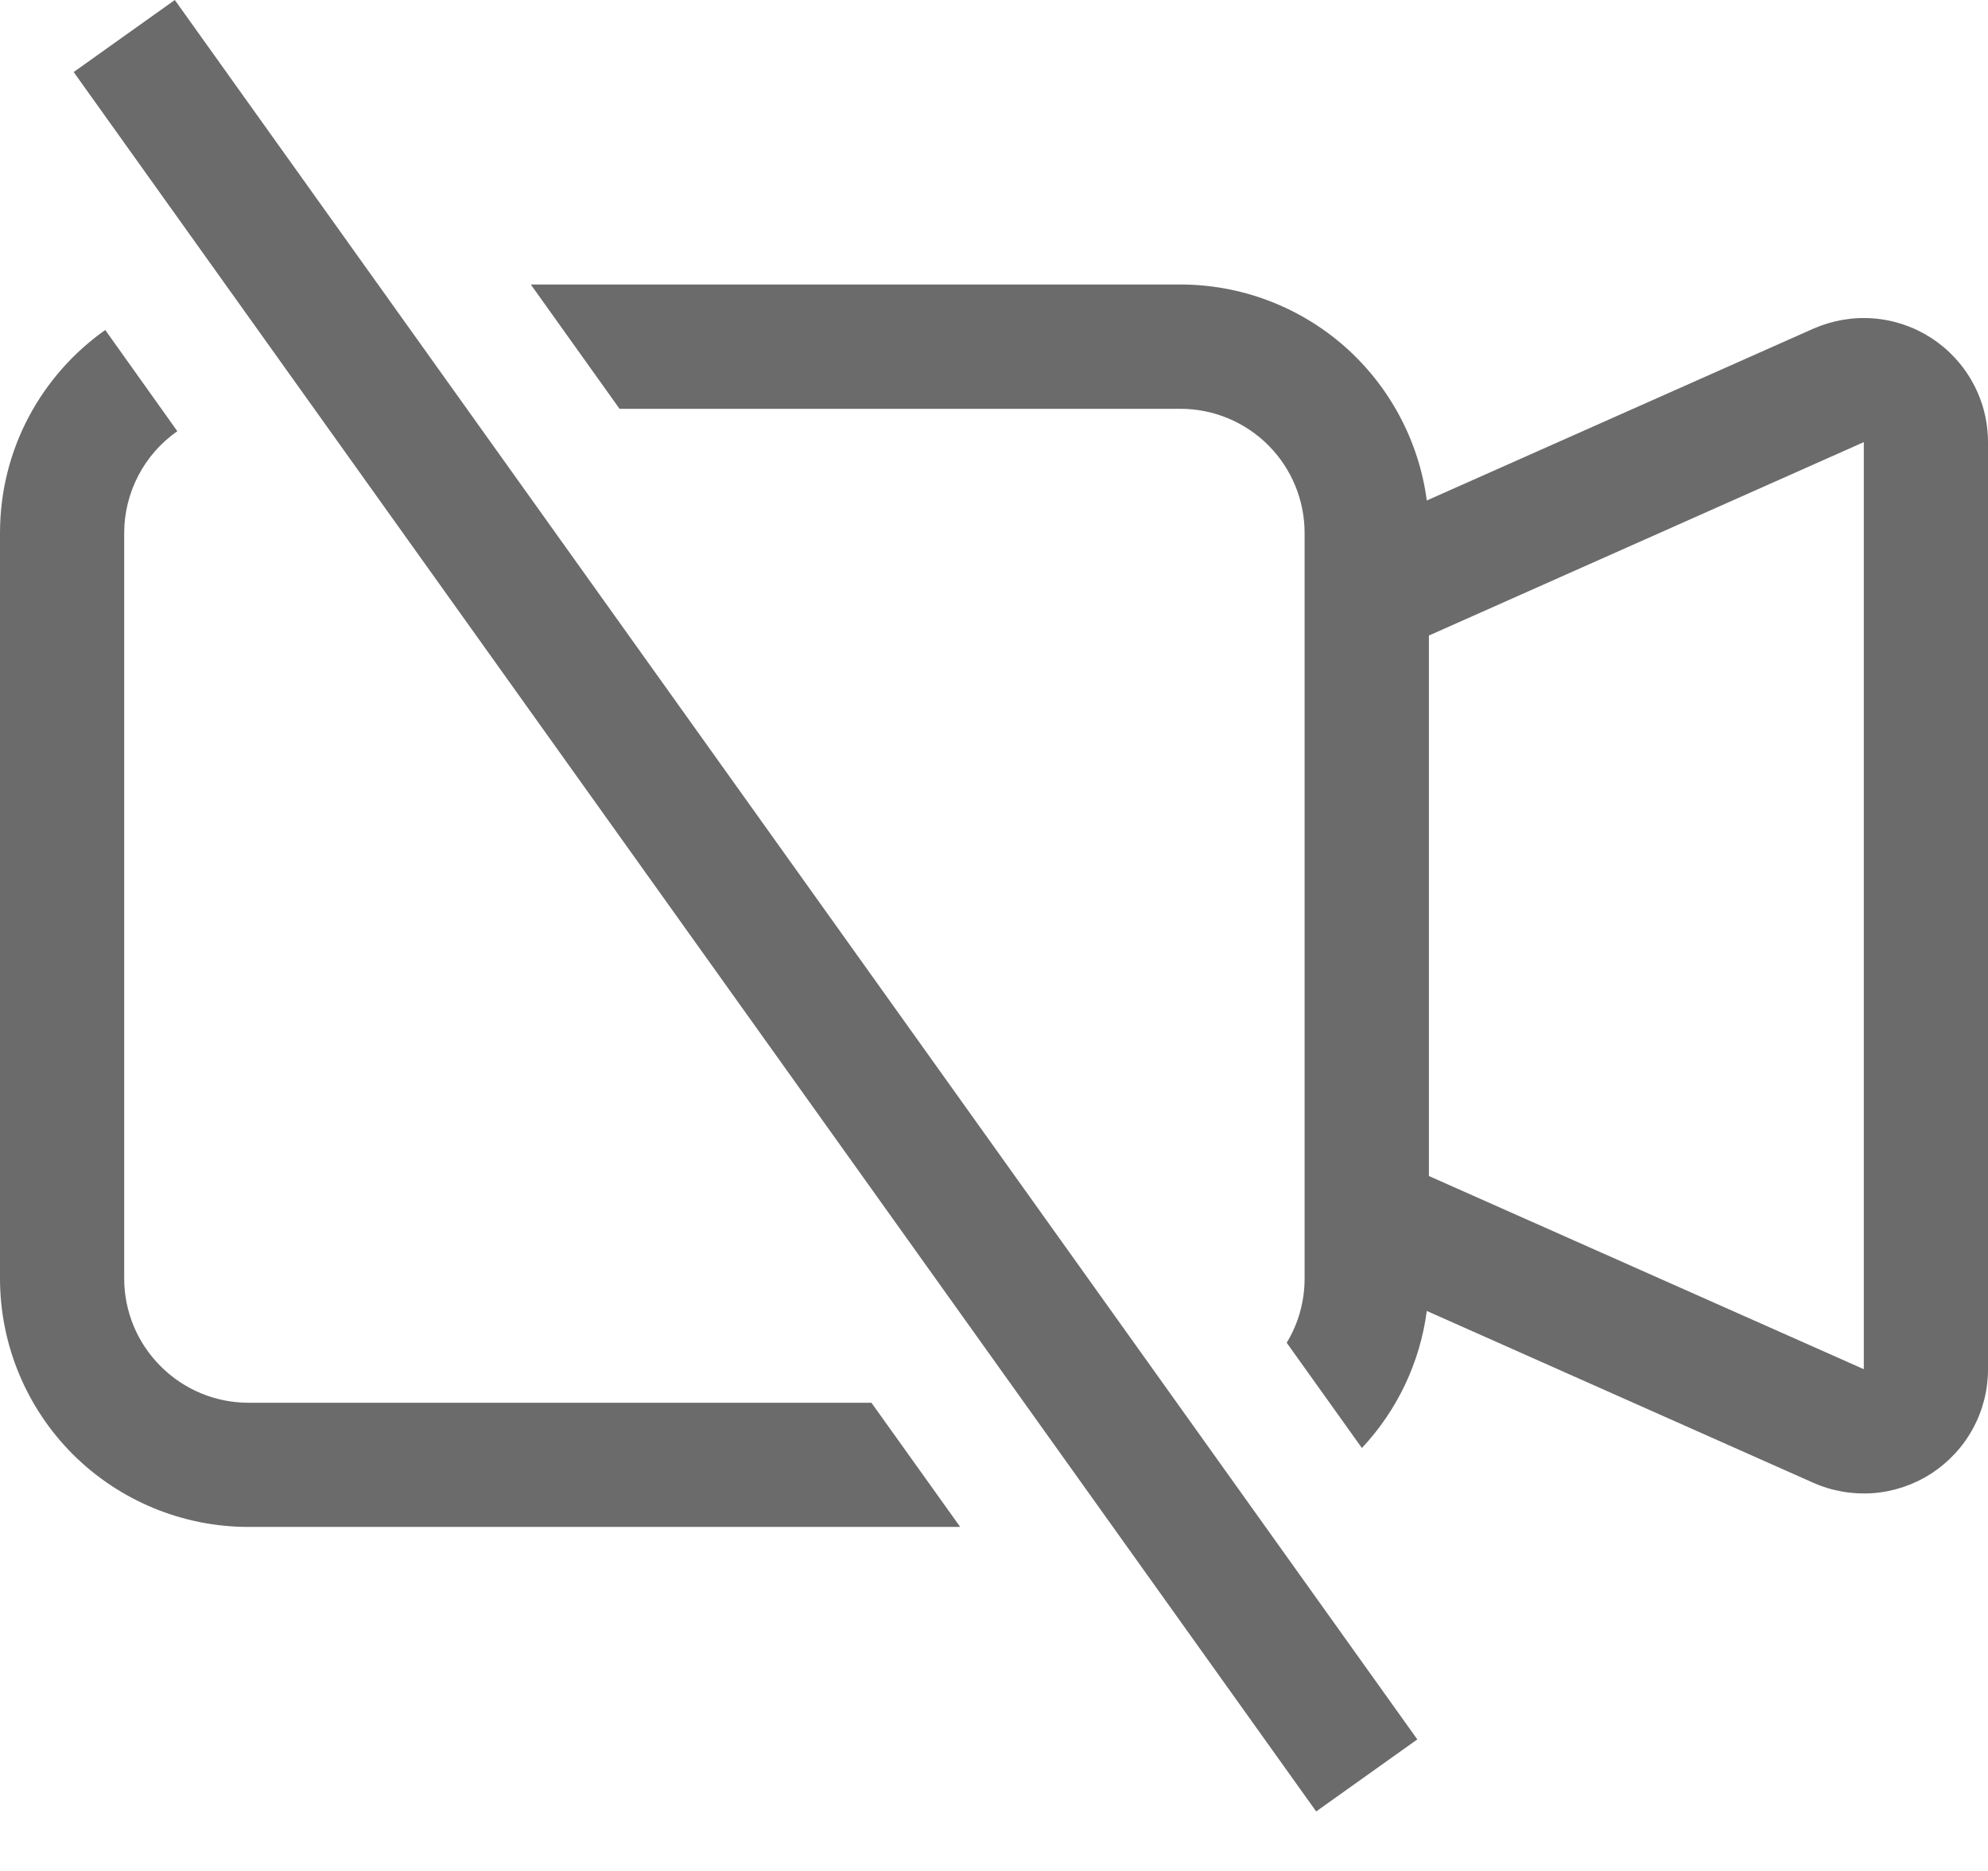 <svg width="17" height="16" viewBox="0 0 17 16" fill="none" xmlns="http://www.w3.org/2000/svg">
<path fill-rule="evenodd" clip-rule="evenodd" d="M11.646 12.383C11.949 12.06 12.143 11.651 12.201 11.211L15.505 12.68C15.667 12.752 15.844 12.782 16.02 12.769C16.197 12.755 16.367 12.697 16.516 12.601C16.664 12.504 16.787 12.372 16.871 12.217C16.956 12.061 17 11.887 17 11.71V3.781C17 3.605 16.956 3.43 16.871 3.275C16.787 3.12 16.665 2.988 16.516 2.891C16.368 2.795 16.198 2.737 16.021 2.723C15.845 2.709 15.668 2.74 15.506 2.811L12.201 4.28C12.133 3.769 11.882 3.3 11.495 2.96C11.107 2.62 10.609 2.433 10.094 2.433H4.539L5.298 3.496H10.094C10.376 3.496 10.646 3.608 10.845 3.807C11.044 4.006 11.156 4.276 11.156 4.558V10.933C11.156 11.127 11.104 11.317 11.003 11.483L11.646 12.383ZM1.517 3.687C1.377 3.785 1.262 3.915 1.183 4.067C1.104 4.218 1.062 4.387 1.062 4.558V10.933C1.062 11.215 1.174 11.485 1.374 11.684C1.573 11.884 1.843 11.996 2.125 11.996H7.452L8.211 13.058H2.125C1.561 13.058 1.021 12.834 0.622 12.436C0.224 12.037 0 11.497 0 10.933V4.558C0 3.841 0.355 3.207 0.9 2.822L1.516 3.687H1.517ZM15.938 11.709L12.219 10.057V5.435L15.938 3.781V11.71V11.709ZM11.255 15.491L0.63 0.616L1.495 0L12.12 14.875L11.255 15.491Z" fill="#6B6B6B"/>
</svg>
